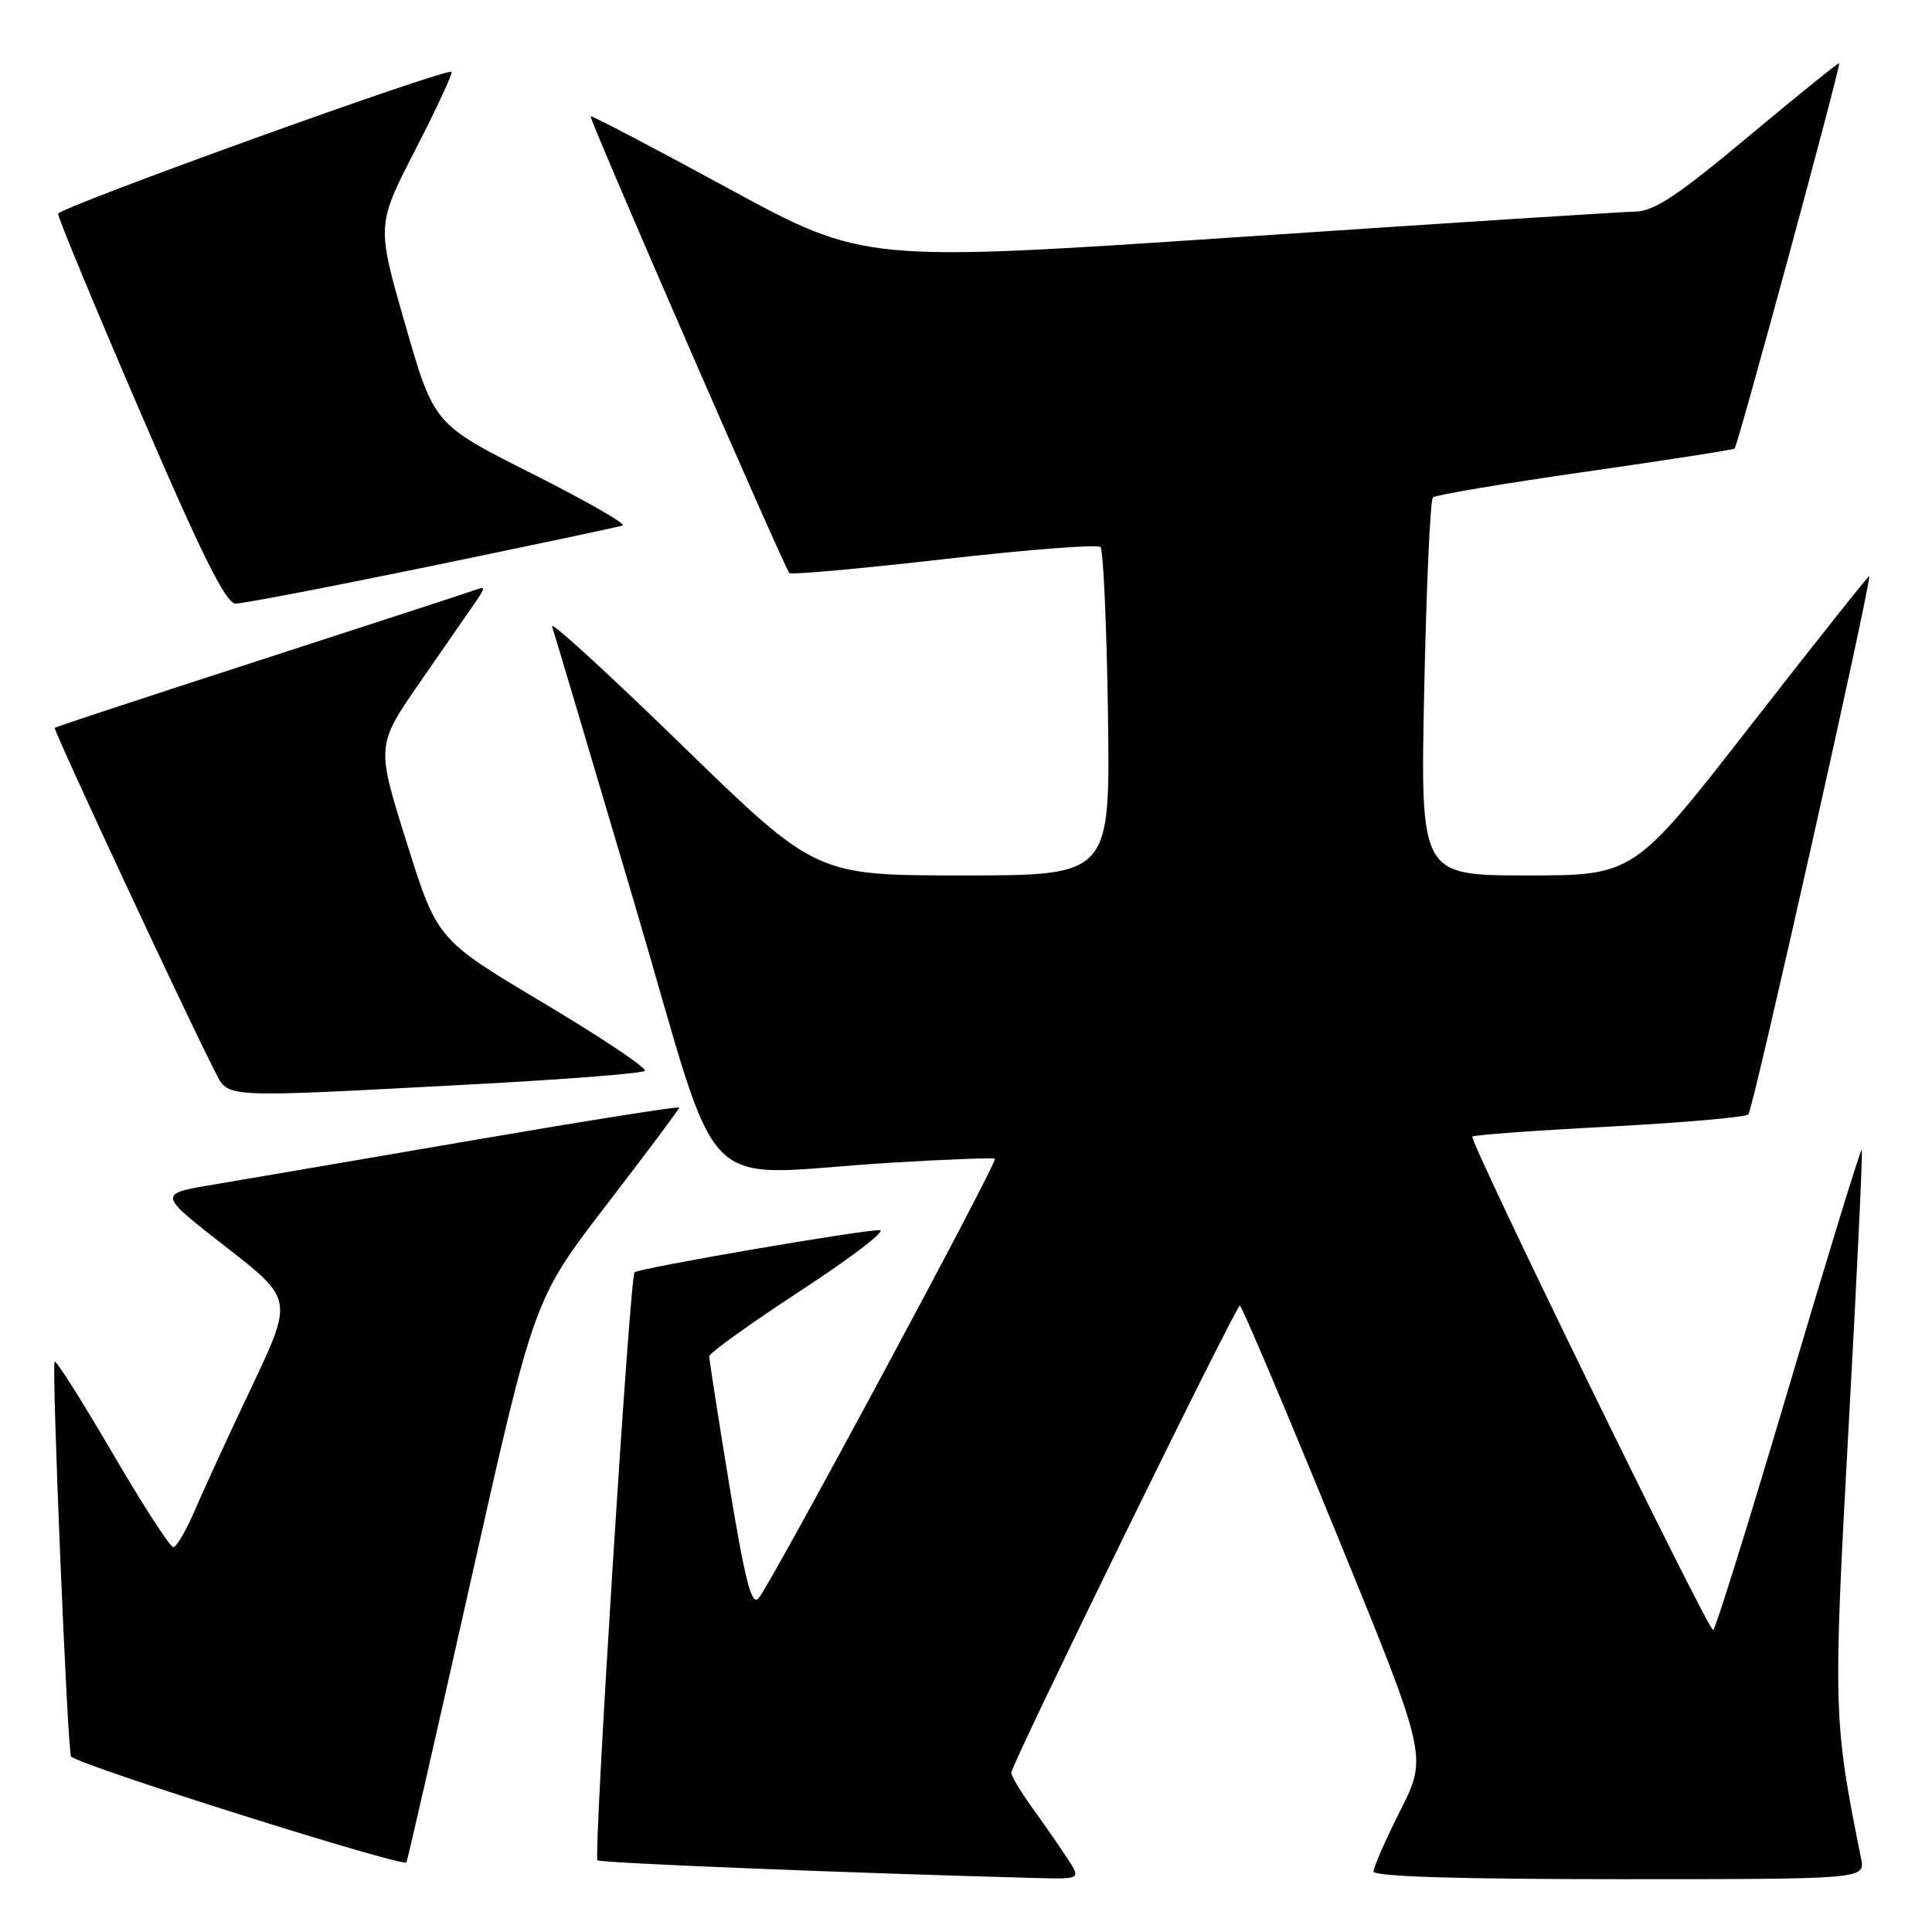 <?xml version="1.0" encoding="UTF-8" standalone="no"?>
<!DOCTYPE svg PUBLIC "-//W3C//DTD SVG 1.1//EN" "http://www.w3.org/Graphics/SVG/1.1/DTD/svg11.dtd" >
<svg xmlns="http://www.w3.org/2000/svg" xmlns:xlink="http://www.w3.org/1999/xlink" version="1.1" viewBox="0 0 256 256">
 <g >
 <path fill="currentColor"
d=" M 141.43 246.25 C 140.45 244.74 138.37 241.74 136.82 239.60 C 135.27 237.45 134.00 235.34 134.00 234.90 C 134.00 233.79 163.75 173.00 164.29 173.00 C 164.53 173.00 170.23 186.44 176.95 202.87 C 189.16 232.73 189.16 232.73 185.58 239.84 C 183.61 243.75 182.00 247.41 182.00 247.98 C 182.00 248.65 193.00 249.00 214.58 249.00 C 247.16 249.00 247.16 249.00 246.60 246.25 C 242.92 227.98 242.88 226.64 244.96 188.90 C 246.06 168.95 246.84 152.51 246.69 152.35 C 246.54 152.20 242.16 166.46 236.96 184.04 C 231.76 201.61 227.28 215.99 227.00 215.99 C 226.28 215.98 194.60 151.06 195.09 150.60 C 195.32 150.39 203.49 149.79 213.25 149.28 C 223.01 148.76 231.30 148.04 231.67 147.67 C 232.29 147.05 248.07 76.73 247.68 76.35 C 247.58 76.26 240.53 85.14 232.00 96.09 C 216.50 116.00 216.50 116.00 202.35 116.00 C 188.20 116.00 188.20 116.00 188.72 91.25 C 189.01 77.64 189.52 66.23 189.87 65.91 C 190.22 65.58 199.28 64.06 210.00 62.52 C 220.72 60.99 229.65 59.60 229.84 59.44 C 230.27 59.07 243.96 8.62 243.70 8.38 C 243.59 8.28 238.17 12.66 231.66 18.10 C 222.27 25.95 219.17 28.01 216.66 28.04 C 214.92 28.07 191.23 29.59 164.00 31.42 C 114.50 34.74 114.50 34.74 96.50 24.96 C 86.60 19.57 78.39 15.28 78.26 15.41 C 78.00 15.67 103.93 75.26 104.60 75.94 C 104.84 76.18 114.06 75.35 125.09 74.09 C 136.12 72.83 145.44 72.11 145.82 72.48 C 146.19 72.86 146.64 82.80 146.81 94.58 C 147.11 116.00 147.11 116.00 127.61 116.00 C 108.11 116.00 108.11 116.00 90.37 98.75 C 80.62 89.26 72.87 82.17 73.15 83.00 C 73.43 83.83 78.35 100.36 84.08 119.74 C 95.99 160.04 91.68 155.68 118.00 154.07 C 125.42 153.62 131.65 153.38 131.83 153.54 C 132.26 153.91 102.06 210.08 100.50 211.80 C 99.59 212.82 98.73 209.50 96.64 196.80 C 95.17 187.84 93.97 180.15 93.98 179.71 C 93.99 179.28 99.48 175.34 106.18 170.96 C 112.88 166.58 117.55 163.00 116.56 163.00 C 113.91 163.00 84.63 168.04 84.08 168.59 C 83.45 169.22 78.61 245.94 79.17 246.50 C 79.53 246.86 112.55 248.19 137.37 248.85 C 143.23 249.00 143.23 249.00 141.43 246.25 Z  M 62.49 208.98 C 70.76 172.14 70.76 172.14 80.38 159.63 C 85.67 152.75 90.00 146.96 90.00 146.76 C 90.00 146.55 77.74 148.50 62.75 151.07 C 47.76 153.65 32.22 156.30 28.20 156.98 C 20.91 158.20 20.91 158.20 29.88 165.18 C 38.85 172.16 38.85 172.16 33.32 183.83 C 30.27 190.25 26.87 197.64 25.76 200.25 C 24.64 202.86 23.38 205.00 22.96 205.00 C 22.53 205.00 18.90 199.39 14.90 192.53 C 10.89 185.67 7.45 180.22 7.24 180.42 C 6.81 180.86 8.95 232.28 9.42 232.75 C 10.63 233.97 53.58 247.51 53.86 246.77 C 54.06 246.25 57.94 229.25 62.49 208.98 Z  M 62.67 143.68 C 74.86 143.03 85.11 142.23 85.44 141.89 C 85.78 141.55 79.73 137.50 71.99 132.89 C 57.93 124.50 57.93 124.50 53.89 111.64 C 49.85 98.78 49.85 98.78 55.67 90.37 C 58.88 85.75 62.17 80.98 63.00 79.78 C 64.33 77.84 64.33 77.66 63.00 78.16 C 62.17 78.46 49.35 82.65 34.50 87.46 C 19.65 92.27 7.39 96.31 7.25 96.44 C 7.01 96.66 25.00 135.24 28.46 141.92 C 30.34 145.56 28.77 145.48 62.67 143.68 Z  M 57.21 74.99 C 70.57 72.23 81.95 69.82 82.50 69.64 C 83.05 69.45 77.65 66.36 70.50 62.76 C 57.50 56.22 57.50 56.22 53.70 43.02 C 49.90 29.83 49.90 29.83 55.04 19.83 C 57.86 14.34 60.02 9.70 59.84 9.52 C 59.21 8.94 7.77 27.49 7.70 28.33 C 7.66 28.79 12.55 40.59 18.57 54.56 C 26.74 73.55 29.93 79.97 31.21 79.98 C 32.16 79.99 43.86 77.74 57.21 74.99 Z "/>
</g>
</svg>